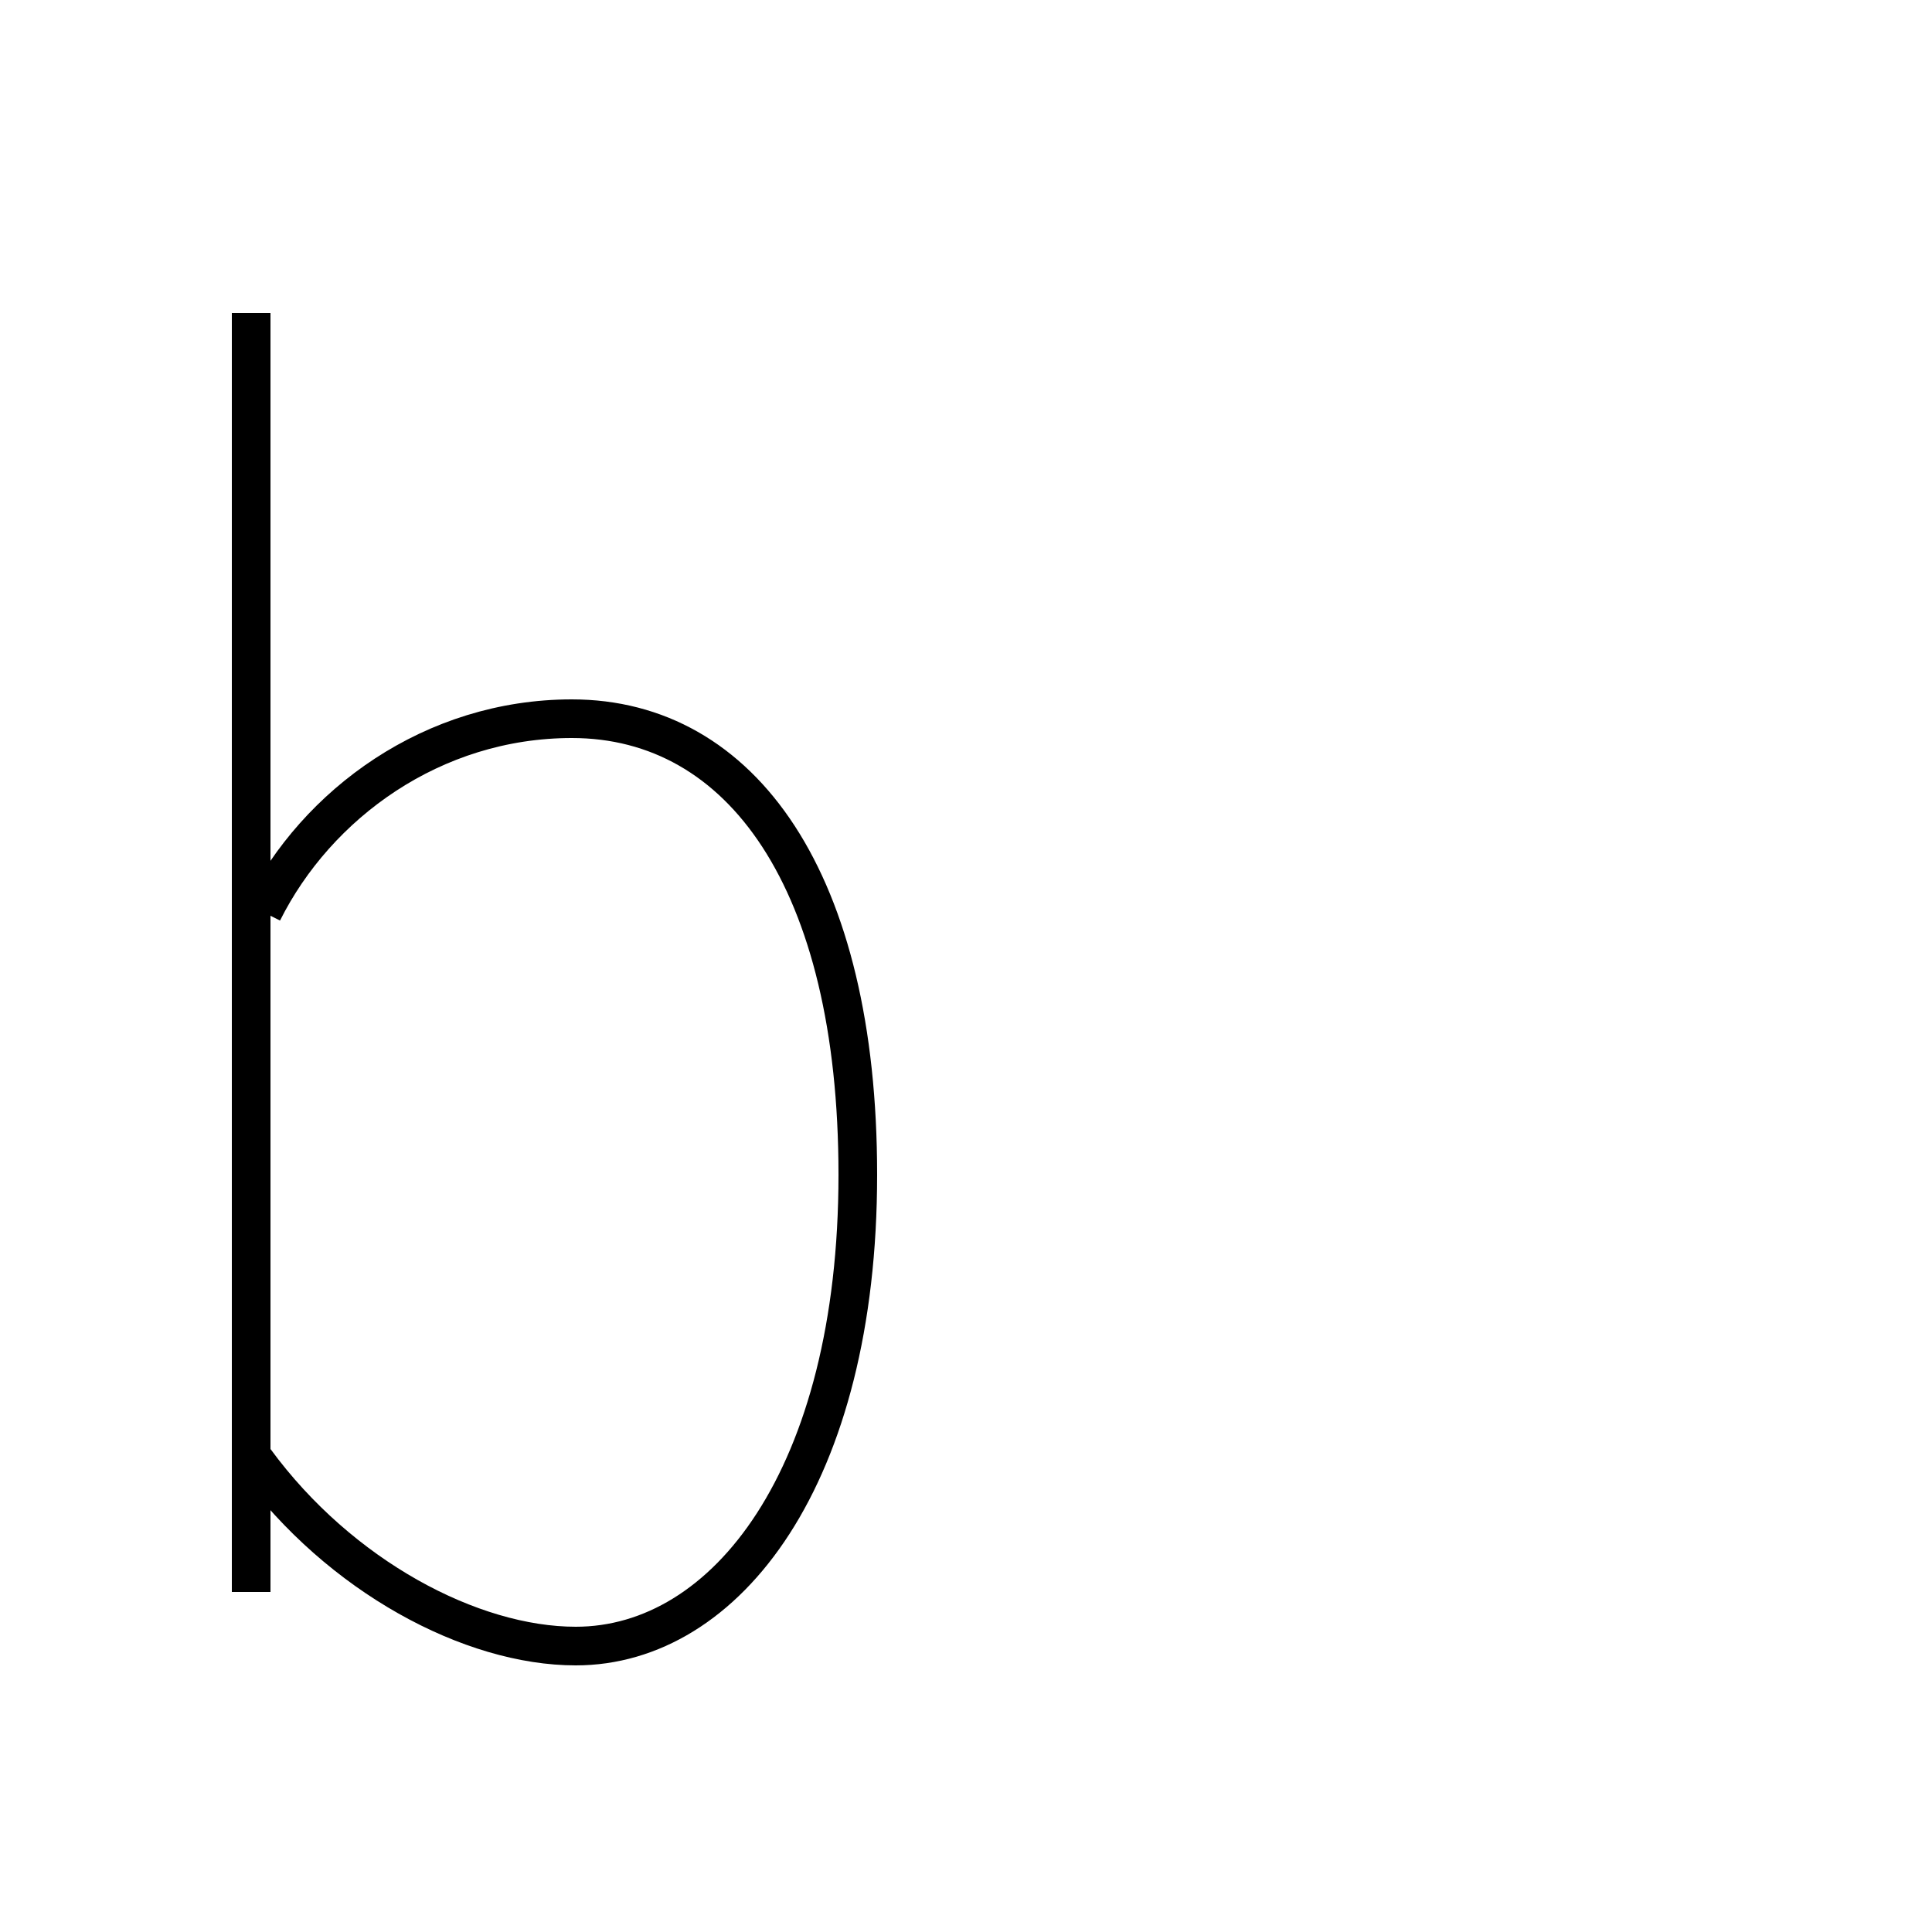 <?xml version='1.0' encoding='utf8'?>
<svg viewBox="0.0 -44.0 50.0 50.0" version="1.1" xmlns="http://www.w3.org/2000/svg">
<rect x="0.0" y="-44.0" width="50.0" height="50.0" fill="#808080" stroke="none"/>
<rect x="-1000" y="-1000" width="2000" height="2000" stroke="white" fill="white"/>
<g style="fill:none; stroke:#000000;  stroke-width:1">
<path d="M 6.5 35.9 L 6.5 2.8 M 6.8 20.4 C 8.2 23.2 11.2 25.4 14.8 25.4 C 19.2 25.4 22.2 21.2 22.2 13.6 C 22.2 5.8 18.8 1.4 14.9 1.4 C 12.2 1.4 8.8 3.2 6.6 6.2" transform="scale(1, -1)" />
</g>
</svg>